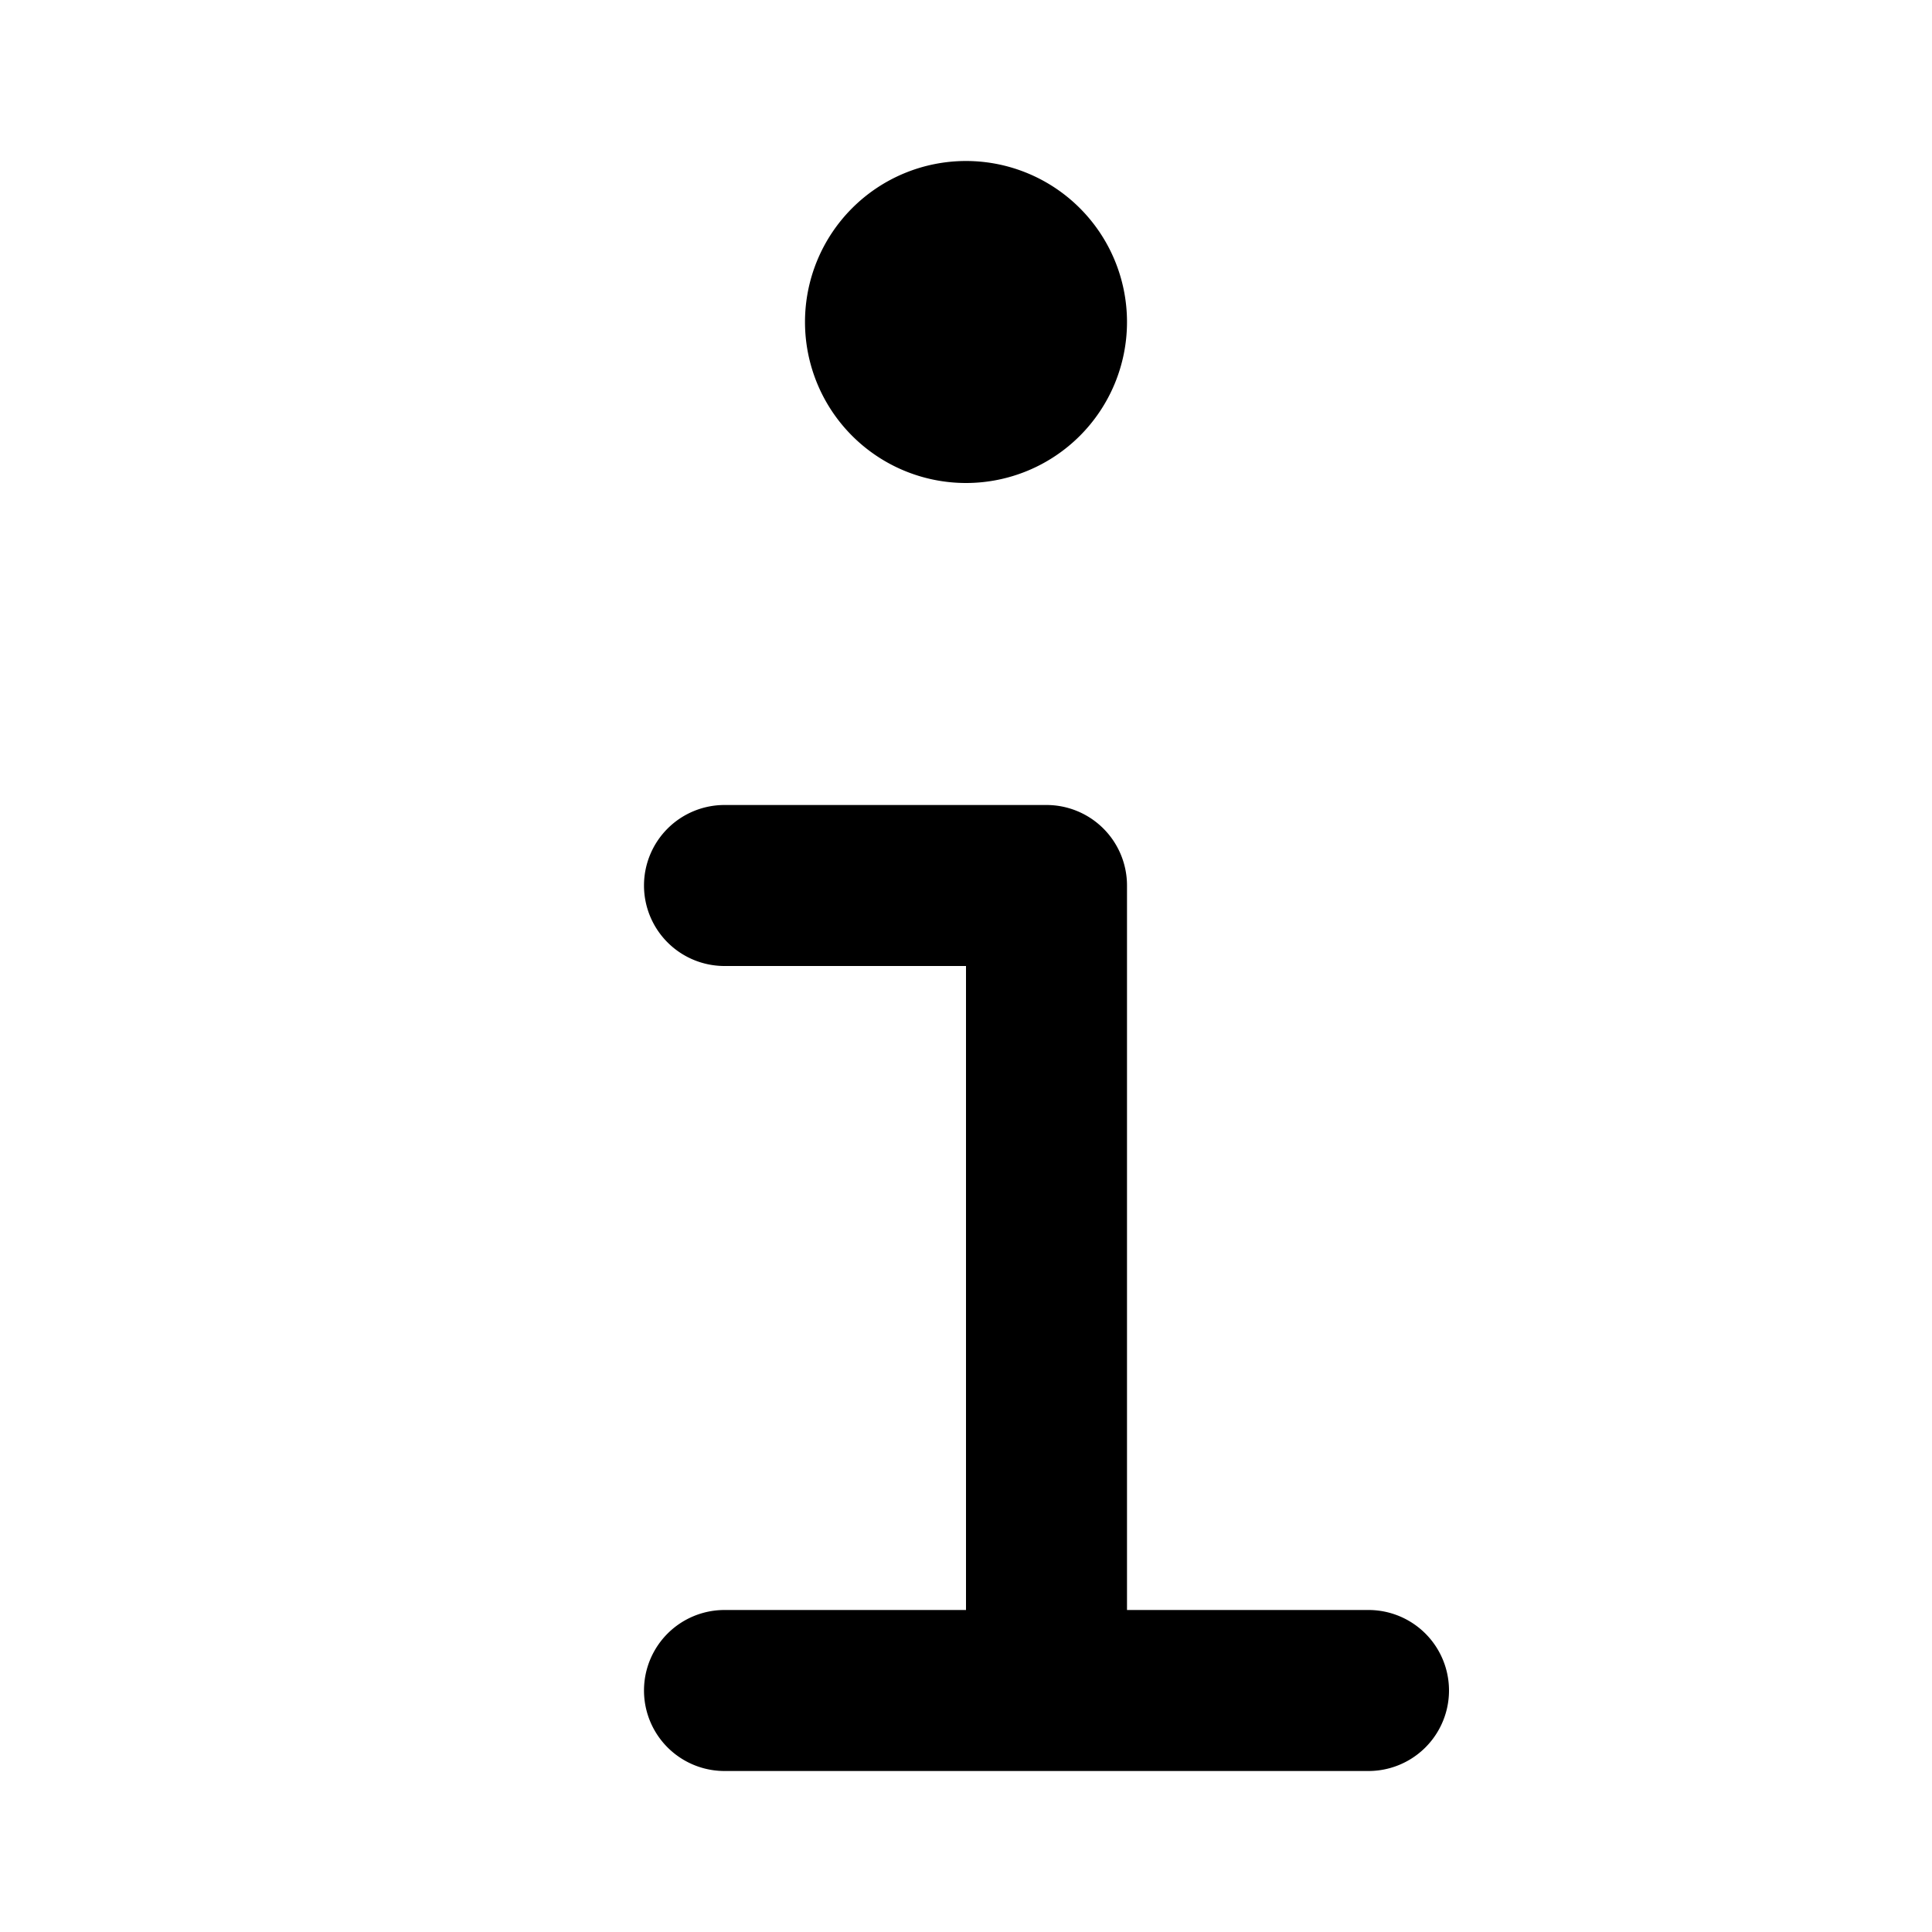 <svg xmlns="http://www.w3.org/2000/svg" width="12" height="12" viewBox="0 0 12 12"><path fill="currentColor" fill-rule="evenodd" d="M7 2a1 1 0 11-2 0 1 1 0 012 0M4 5.5a.5.5 0 01.5-.5h2a.5.5 0 01.5.5V10h1.5a.5.5 0 010 1h-4a.5.5 0 010-1H6V6H4.5a.5.5 0 01-.5-.5" clip-rule="evenodd"/></svg>